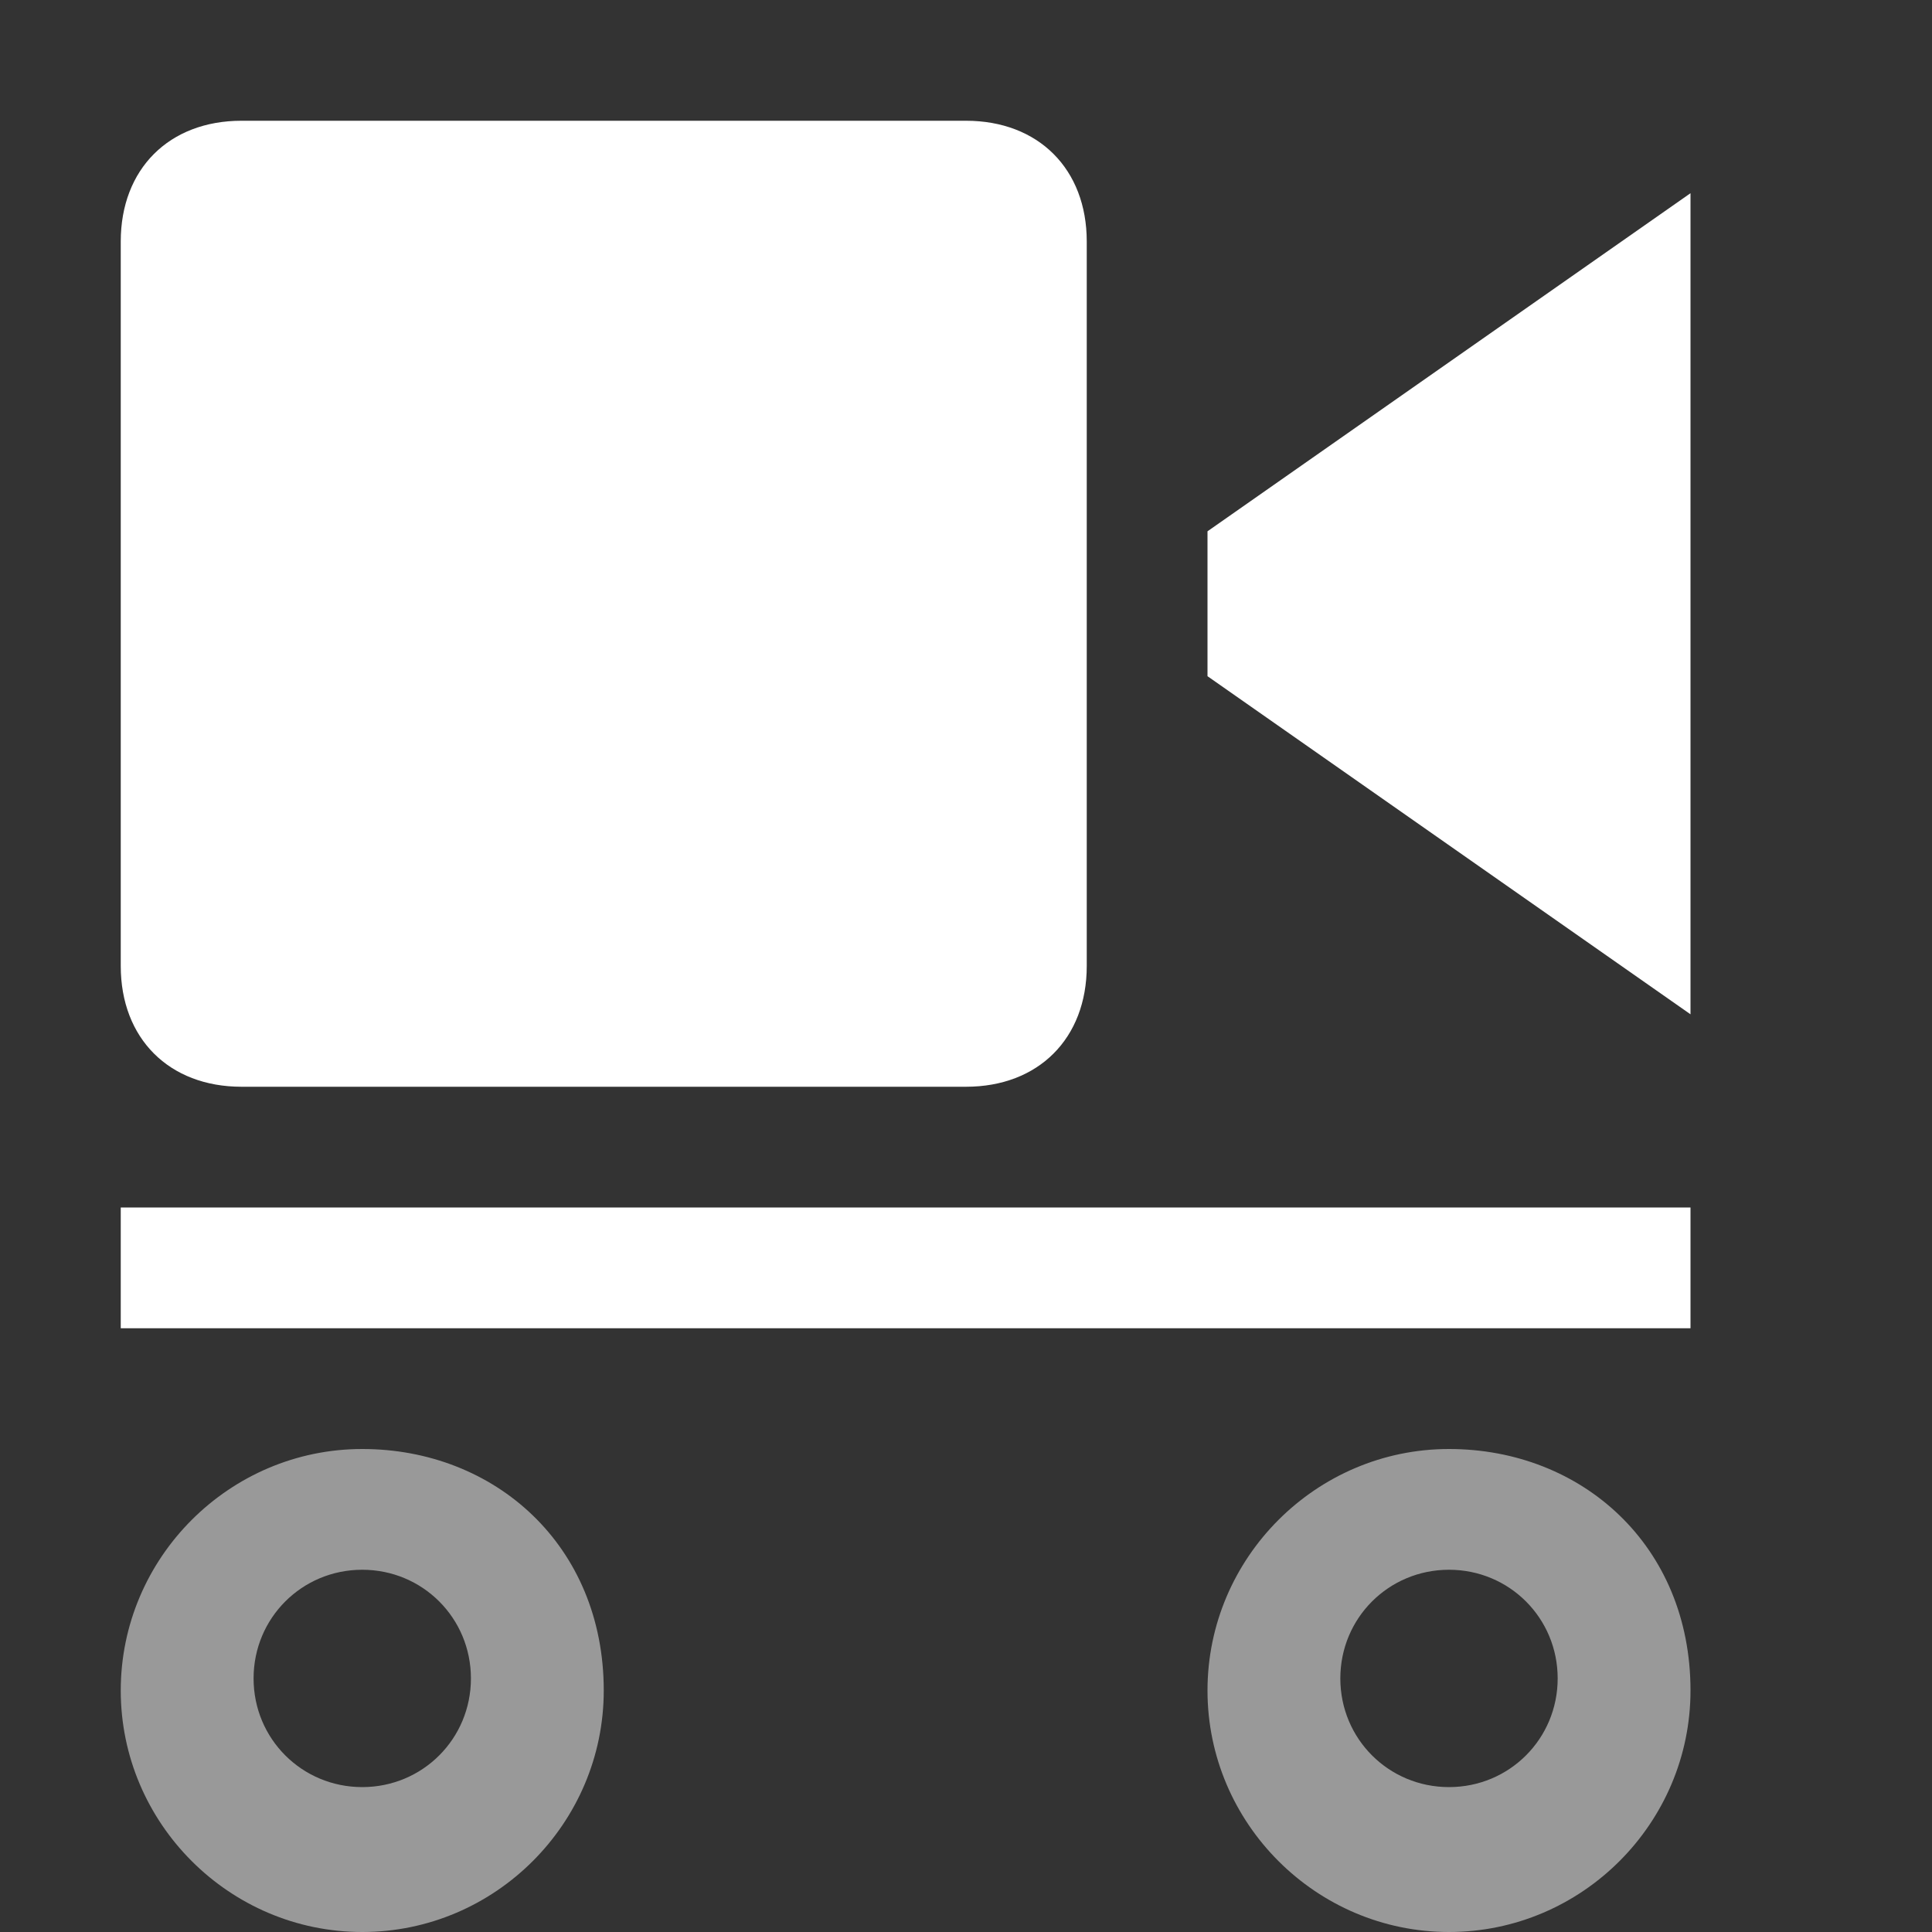 <svg width="16" height="16" viewBox="0 0 16 16" fill="none" xmlns="http://www.w3.org/2000/svg">
<rect x="0" y="0" width="16" height="16" fill="#333333" stroke="none"/>
<path opacity="0.5" d="M3 12C1.9 12 1 12.9 1 14C1 15.1 1.9 16 3 16C4.1 16 5 15.1 5 14C5 12.8 4.1 12 3 12ZM3 14.8C2.5 14.8 2.1 14.4 2.1 13.9C2.1 13.4 2.5 13 3 13C3.5 13 3.9 13.4 3.9 13.9C3.9 14.4 3.5 14.8 3 14.8Z" fill="white"/>
<path opacity="0.5" d="M12 12C10.9 12 10 12.9 10 14C10 15.1 10.9 16 12 16C13.1 16 14 15.1 14 14C14 12.8 13.1 12 12 12ZM12 14.8C11.5 14.8 11.1 14.4 11.1 13.9C11.1 13.4 11.5 13 12 13C12.5 13 12.9 13.4 12.9 13.9C12.9 14.4 12.5 14.8 12 14.8Z" fill="white"/>
<path d="M8 9H2C1.4 9 1 8.6 1 8V2C1 1.4 1.4 1 2 1H8C8.6 1 9 1.4 9 2V8C9 8.6 8.6 9 8 9Z" fill="white"/>
<path d="M10 4.4V5.6L14 8.4V1.6L10 4.4Z" fill="white"/>
<path d="M14 10H1V11H14V10Z" fill="white"/>
</svg>
